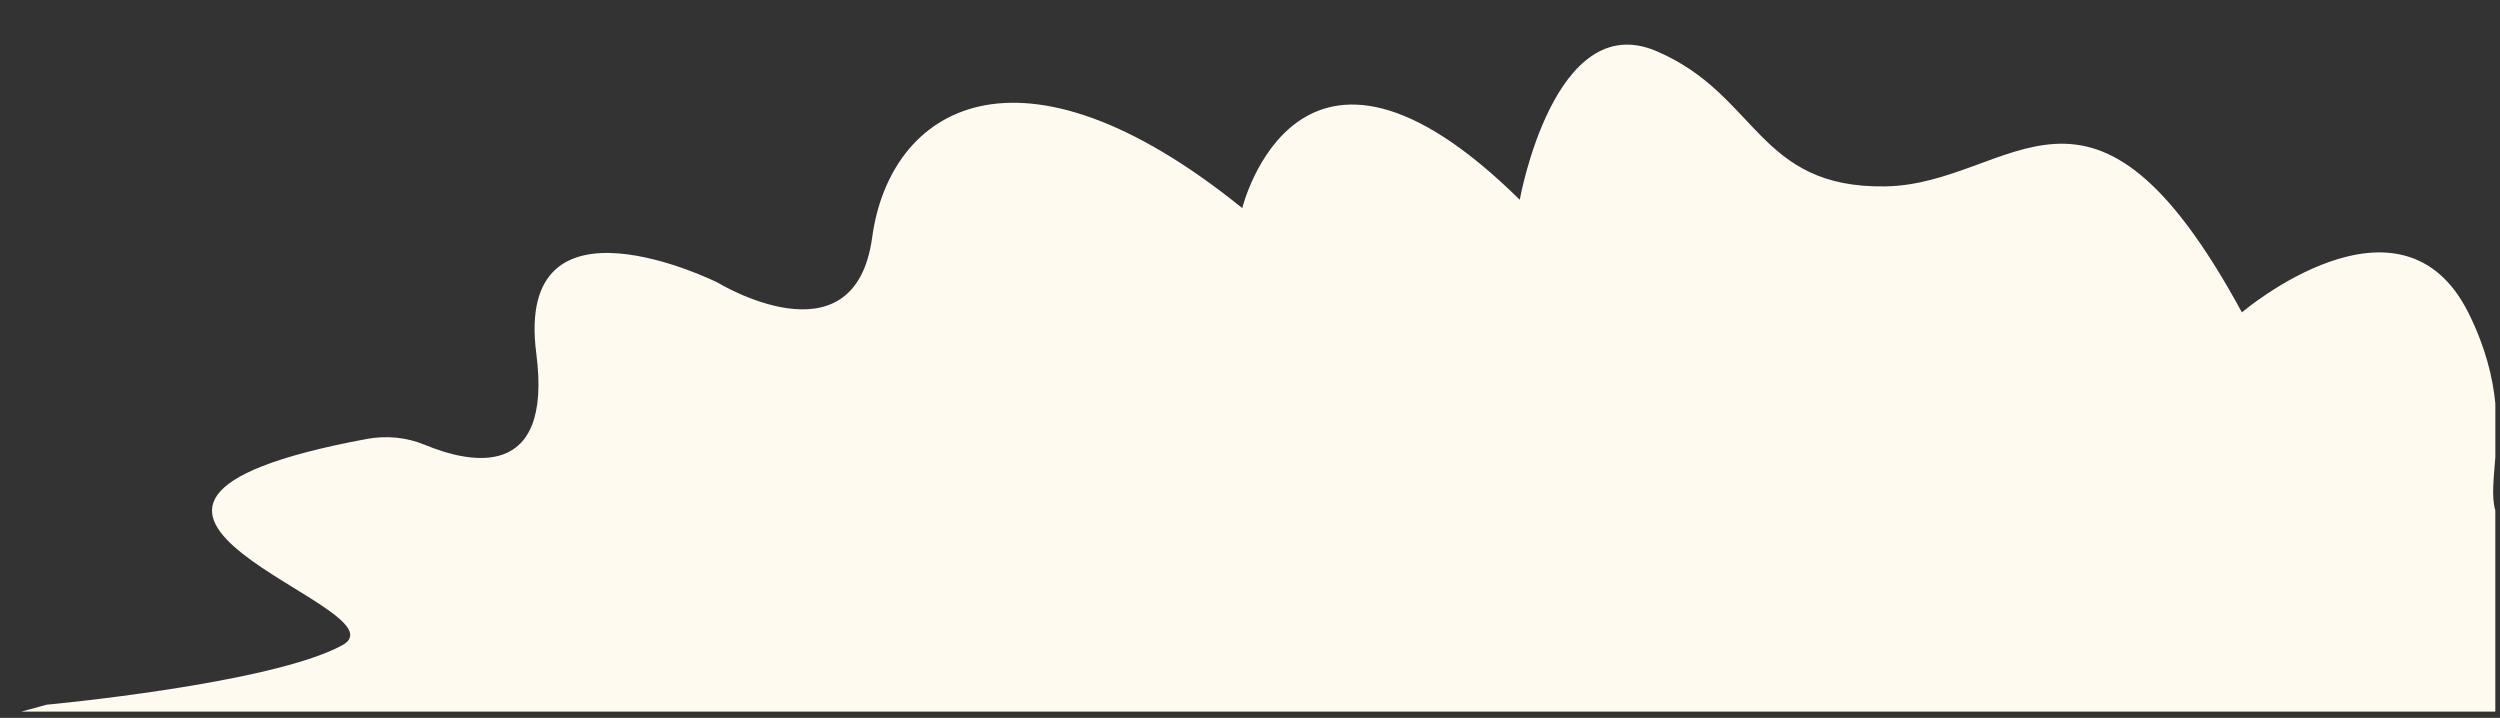 <?xml version="1.0" encoding="UTF-8"?><svg id="Layer_1" xmlns="http://www.w3.org/2000/svg" viewBox="0 0 804.5 231"><rect x="0" y="0" width="804.5" height="231" fill="#333333" stroke="none"/><defs><style>.cls-1{fill:#fffaef;}</style></defs><path class="cls-1" d="m803,164.28c-1.28-4.4-.53-10.08,0-17.19v-17.28c-.82-8.34-3.12-17.94-8.56-28.94-21.76-43.99-73-.35-73-.35-48.79-89.87-73.58-41.16-114.8-40.54-41.22.62-40.89-29.67-73.73-43.58-32.84-13.91-43.85,47.89-43.85,47.89-71.43-70.48-89.3,2.68-89.3,2.68-72.23-58.38-113.44-32.09-119.1,9.44-5.65,41.53-49.79,14.49-49.79,14.49,0,0-65.48-32.56-58.29,22.87,5.39,41.57-21.86,35.18-35.83,29.39-5.94-2.47-12.5-3.07-18.83-1.89-118.21,22.06,14.55,54.28-7.81,66.39-23.01,12.47-95.08,19.11-95.08,19.11-2.8.75-5.51,1.49-8.15,2.22h796.11v-64.72Z"/></svg>